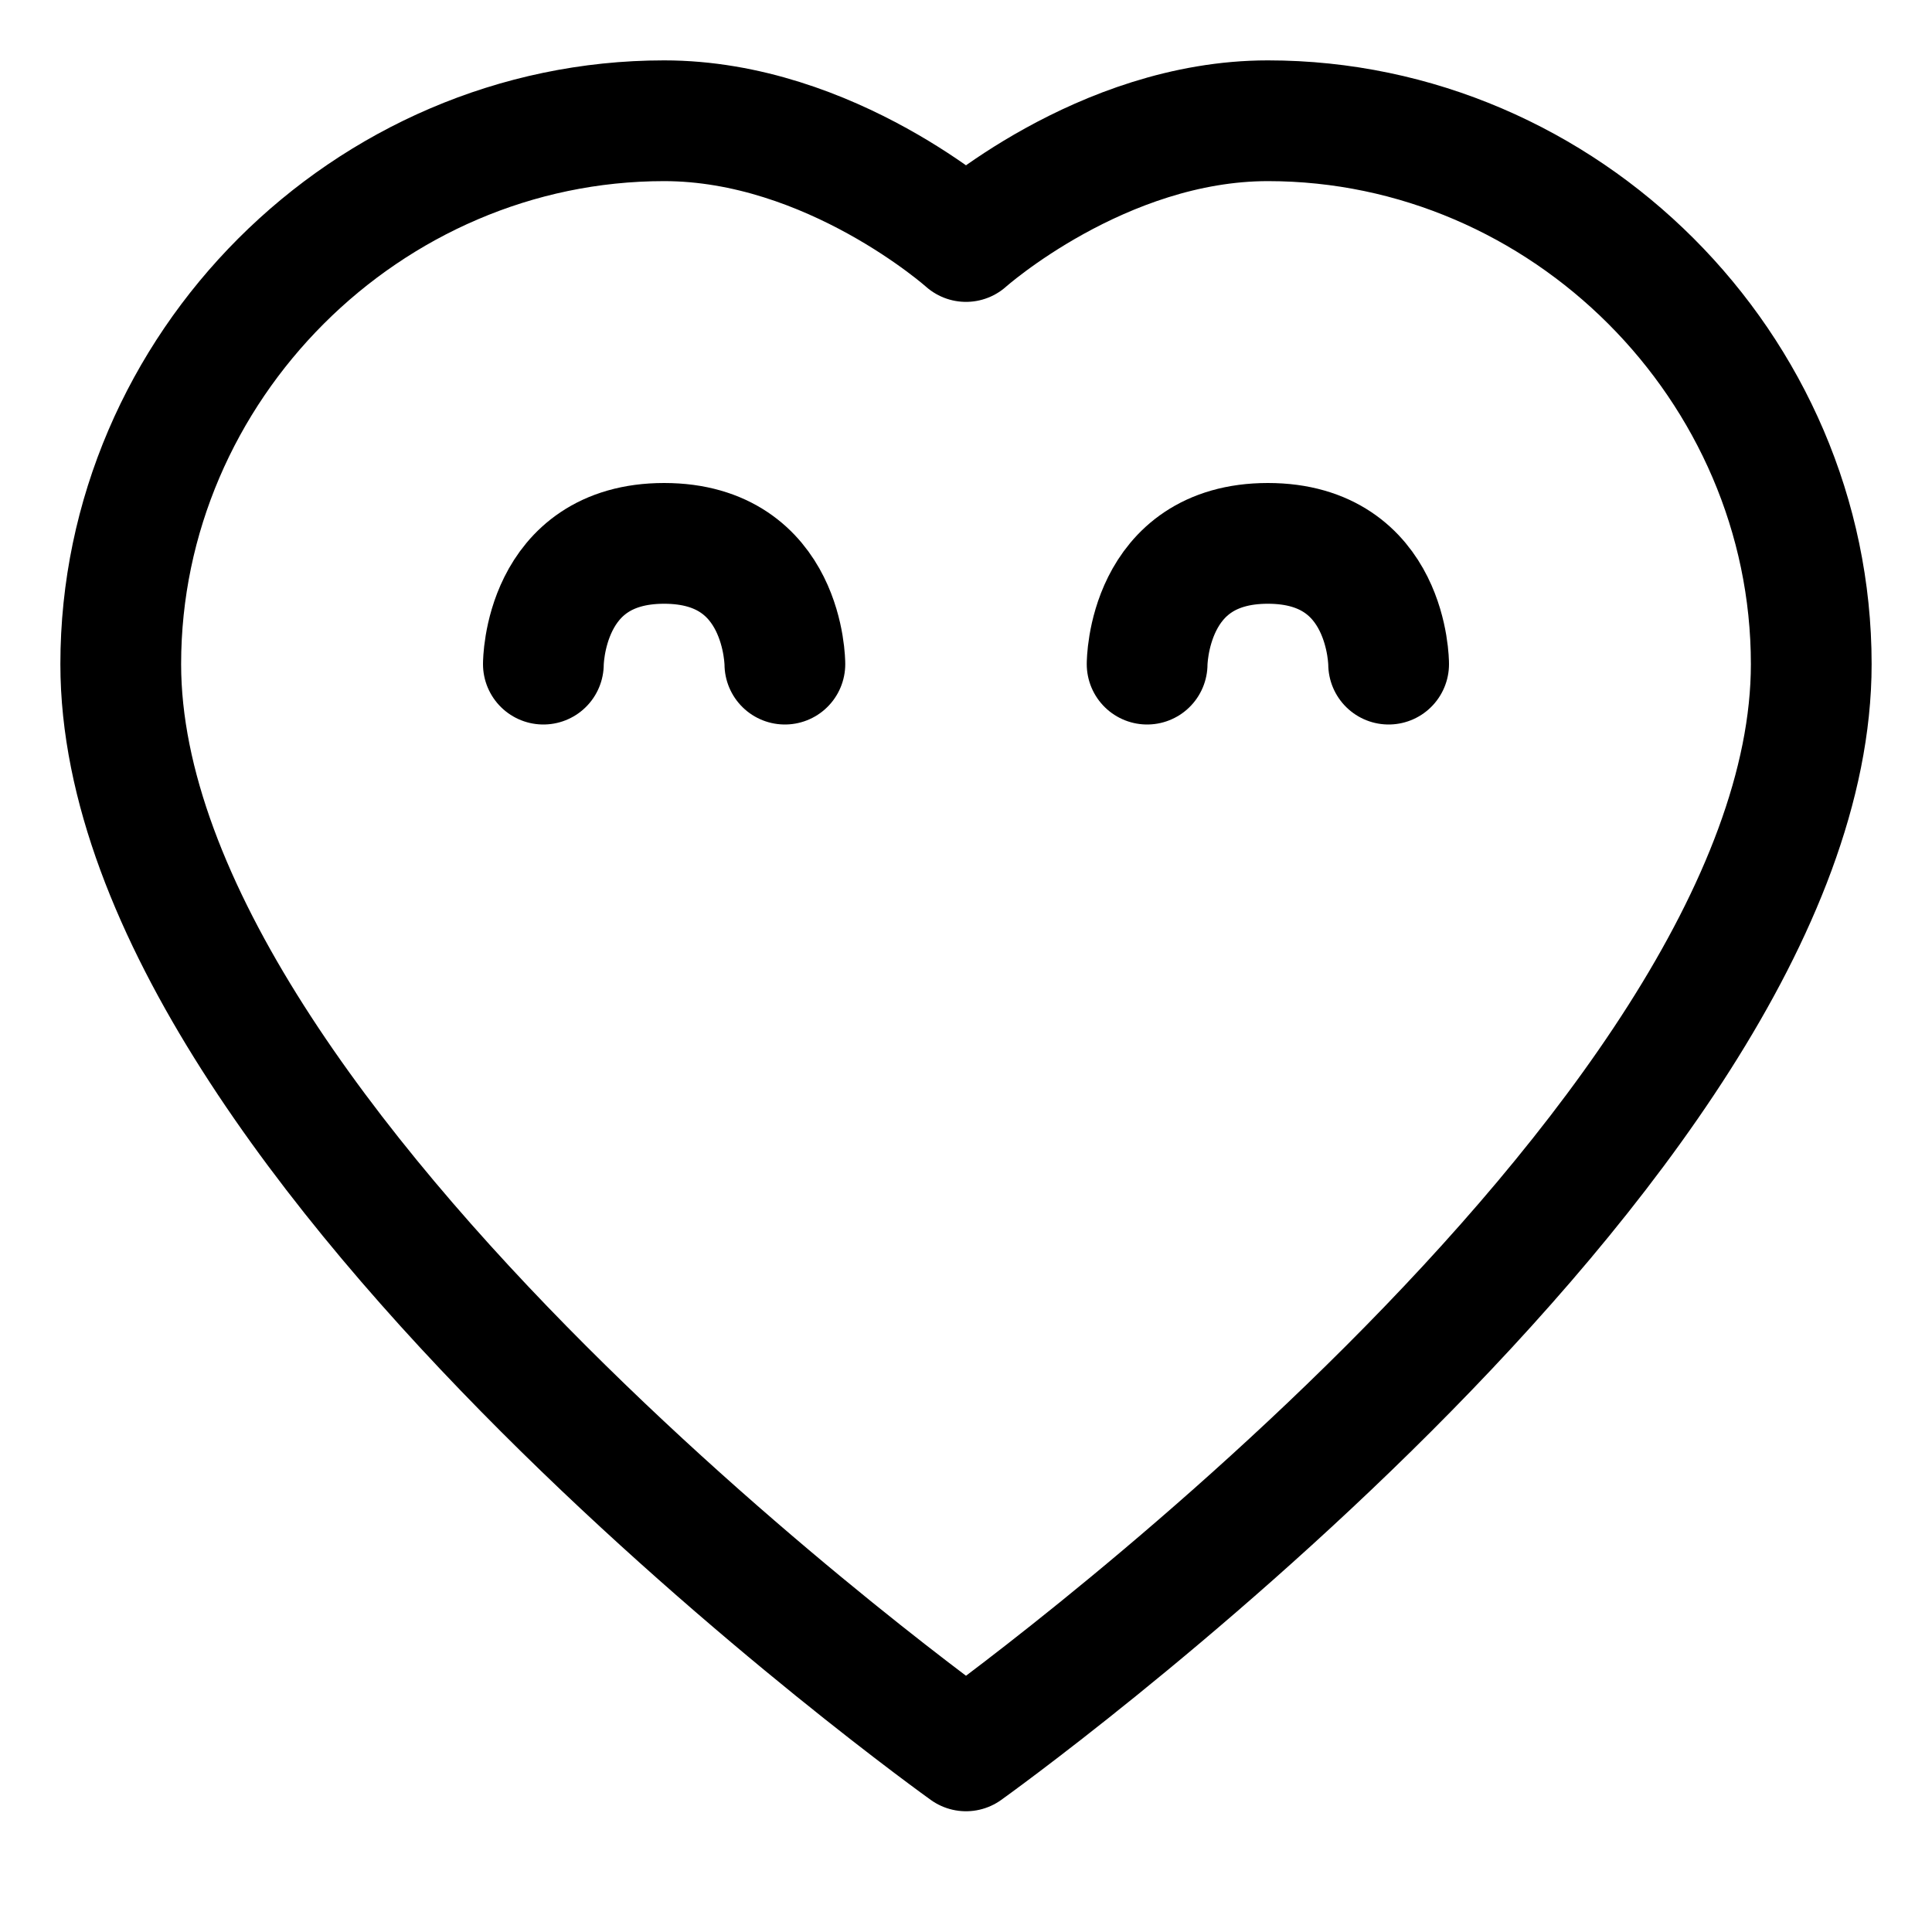 <?xml version="1.0" encoding="utf-8"?>
<!-- Uploaded by user -->
<svg width="512" height="512" viewBox="0 0 512 512" fill="none" xmlns="http://www.w3.org/2000/svg">
<path d="M256 464C256 464 32 304 32 176C32 97.307 97.307 32 176 32C220.183 32 256 64 256 64C256 64 291.817 32 336 32C414.693 32 480 97.307 480 176C480 304 256 464 256 464Z" stroke="black" stroke-width="32" stroke-linecap="round" stroke-linejoin="round"/>
<path d="M144 176C144 176 144 144 176 144C208 144 208 176 208 176" stroke="black" stroke-width="32" stroke-linecap="round" stroke-linejoin="round"/>
<path d="M368 176C368 176 368 144 336 144C304 144 304 176 304 176" stroke="black" stroke-width="32" stroke-linecap="round" stroke-linejoin="round"/>
</svg>
